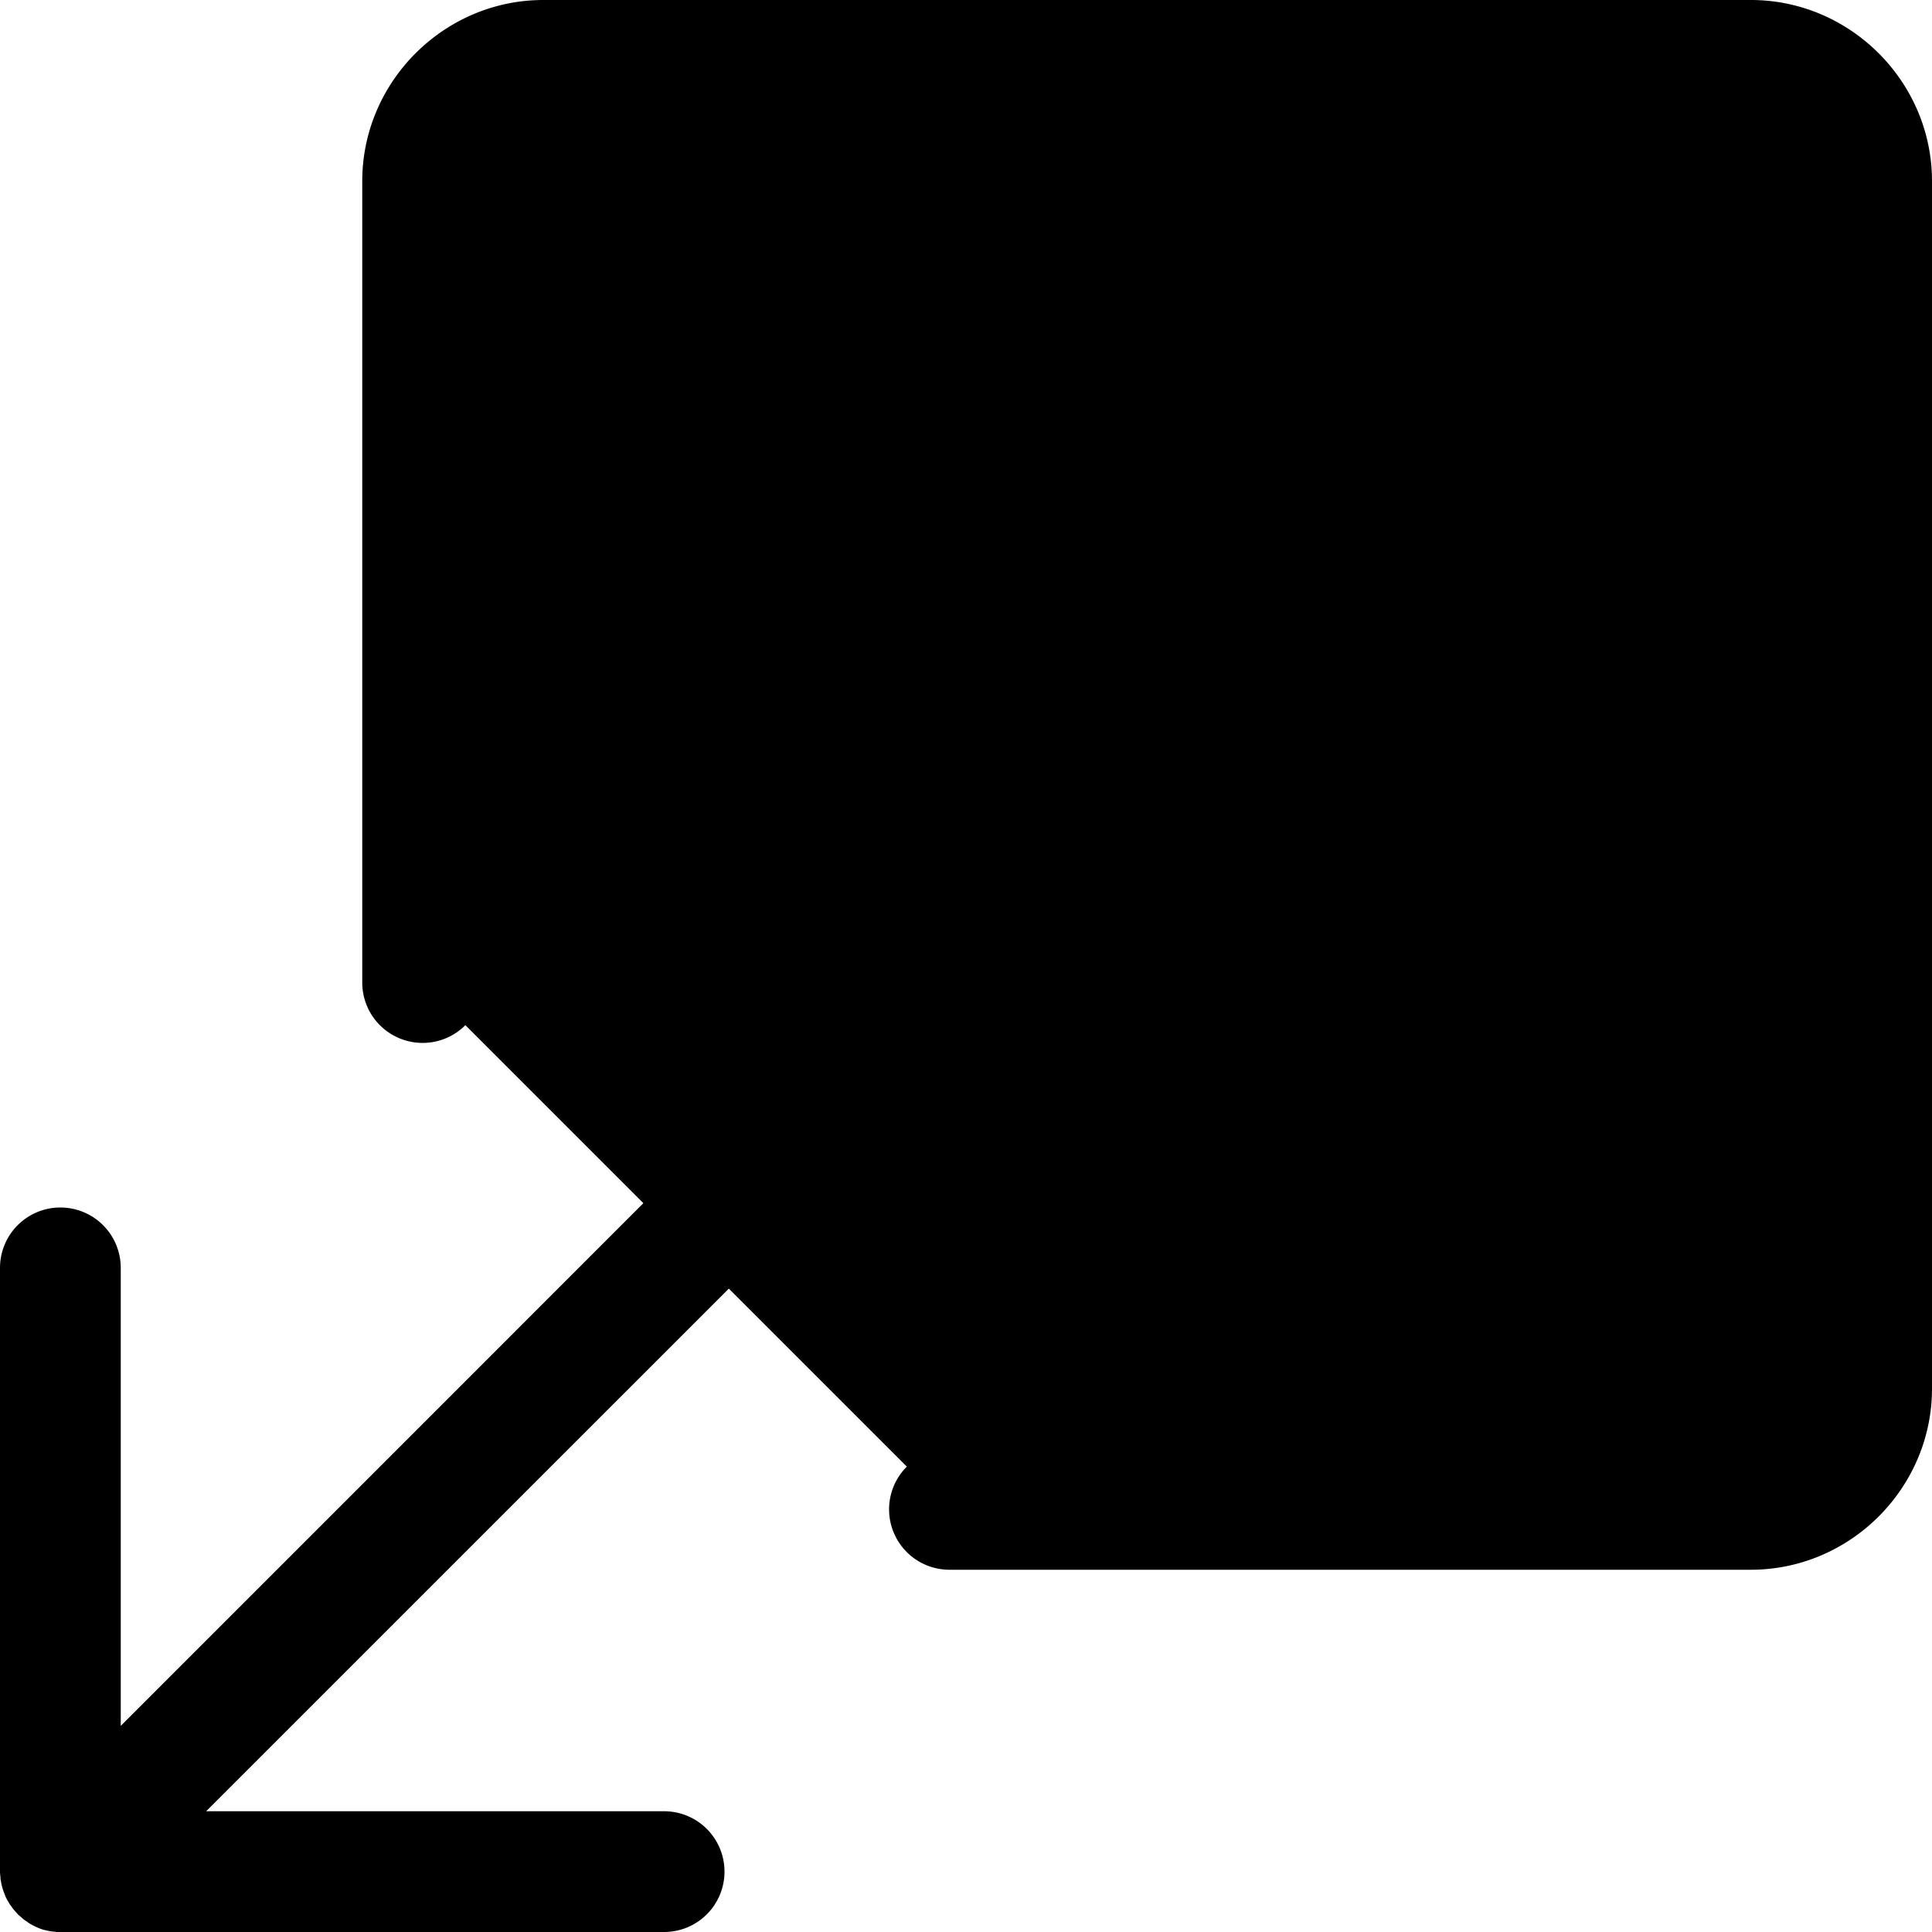 <?xml version="1.0" encoding="UTF-8" standalone="no"?>
<svg
   xmlns:dc="http://purl.org/dc/elements/1.1/"
   xmlns:cc="http://creativecommons.org/ns#"
   xmlns:rdf="http://www.w3.org/1999/02/22-rdf-syntax-ns#"
   xmlns:svg="http://www.w3.org/2000/svg"
   xmlns="http://www.w3.org/2000/svg"
   xmlns:sodipodi="http://sodipodi.sourceforge.net/DTD/sodipodi-0.dtd"
   xmlns:inkscape="http://www.inkscape.org/namespaces/inkscape"
   inkscape:version="1.0 (4035a4fb49, 2020-05-01)"
   sodipodi:docname="box-arrow-down-left.svg"
   id="svg6"
   version="1.1"
   fill="currentColor"
   class="bi bi-box-arrow-down-left"
   viewBox="0 0 16 16"
   height="1em"
   width="1em">
  <defs
     id="defs10" />
  <sodipodi:namedview
     inkscape:current-layer="svg6"
     inkscape:window-maximized="1"
     inkscape:window-y="-9"
     inkscape:window-x="-9"
     inkscape:cy="8"
     inkscape:cx="8"
     inkscape:zoom="51.875"
     showgrid="false"
     id="namedview8"
     inkscape:window-height="1001"
     inkscape:window-width="1920"
     inkscape:pageshadow="2"
     inkscape:pageopacity="0"
     guidetolerance="10"
     gridtolerance="10"
     objecttolerance="10"
     borderopacity="1"
     bordercolor="#666666"
     pagecolor="#ffffff" />
  <g
     style="opacity:1"
     id="g843">
    <path
       id="path845"
       d="M 7.864,12.5 H 14.5 c 0.552,0 1,-0.448 1,-1 v -10 c 0,-0.552 -0.448,-1 -1,-1 h -10 c -0.552,0 -1,0.448 -1,1 v 6.636"
       style="color:#000000;font-style:normal;font-variant:normal;font-weight:normal;font-stretch:normal;font-size:medium;line-height:normal;font-family:sans-serif;font-variant-ligatures:normal;font-variant-position:normal;font-variant-caps:normal;font-variant-numeric:normal;font-variant-alternates:normal;font-variant-east-asian:normal;font-feature-settings:normal;font-variation-settings:normal;text-indent:0;text-align:start;text-decoration:none;text-decoration-line:none;text-decoration-style:solid;text-decoration-color:#000000;letter-spacing:normal;word-spacing:normal;text-transform:none;writing-mode:lr-tb;direction:ltr;text-orientation:mixed;dominant-baseline:auto;baseline-shift:baseline;text-anchor:start;white-space:normal;shape-padding:0;shape-margin:0;inline-size:0;clip-rule:nonzero;display:inline;overflow:visible;visibility:visible;isolation:auto;mix-blend-mode:normal;color-interpolation:sRGB;color-interpolation-filters:linearRGB;solid-color:#000000;solid-opacity:1;vector-effect:none;fill:#000000;fill-opacity:1;fill-rule:nonzero;stroke:none;stroke-width:1;stroke-linecap:round;stroke-linejoin:miter;stroke-miterlimit:4;stroke-dasharray:none;stroke-dashoffset:0;stroke-opacity:1;color-rendering:auto;image-rendering:auto;shape-rendering:auto;text-rendering:auto;enable-background:accumulate;stop-color:#000000;stop-opacity:1" />
    <path
       id="path847"
       d="M 4.5,0 C 3.677,0 3,0.677 3,1.5 v 6.637 a 0.5,0.5 0 0 0 0.5,0.5 0.5,0.5 0 0 0 0.5,-0.5 V 1.5 C 4,1.218 4.218,1 4.5,1 h 10 C 14.782,1 15,1.218 15,1.5 v 10 C 15,11.782 14.782,12 14.5,12 H 7.863 a 0.5,0.5 0 0 0 -0.5,0.5 0.5,0.5 0 0 0 0.5,0.5 H 14.5 C 15.323,13 16,12.323 16,11.5 V 1.5 C 16,0.677 15.323,0 14.5,0 Z"
       style="color:#000000;font-style:normal;font-variant:normal;font-weight:normal;font-stretch:normal;font-size:medium;line-height:normal;font-family:sans-serif;font-variant-ligatures:normal;font-variant-position:normal;font-variant-caps:normal;font-variant-numeric:normal;font-variant-alternates:normal;font-variant-east-asian:normal;font-feature-settings:normal;font-variation-settings:normal;text-indent:0;text-align:start;text-decoration:none;text-decoration-line:none;text-decoration-style:solid;text-decoration-color:#000000;letter-spacing:normal;word-spacing:normal;text-transform:none;writing-mode:lr-tb;direction:ltr;text-orientation:mixed;dominant-baseline:auto;baseline-shift:baseline;text-anchor:start;white-space:normal;shape-padding:0;shape-margin:0;inline-size:0;clip-rule:nonzero;display:inline;overflow:visible;visibility:visible;isolation:auto;mix-blend-mode:normal;color-interpolation:sRGB;color-interpolation-filters:linearRGB;solid-color:#000000;solid-opacity:1;vector-effect:none;fill:#000000;fill-opacity:1;fill-rule:nonzero;stroke:none;stroke-width:1;stroke-linecap:round;stroke-linejoin:miter;stroke-miterlimit:4;stroke-dasharray:none;stroke-dashoffset:0;stroke-opacity:1;color-rendering:auto;image-rendering:auto;shape-rendering:auto;text-rendering:auto;enable-background:accumulate;stop-color:#000000;stop-opacity:1" />
  </g>
  <g
     style="opacity:1"
     id="g837">
    <path
       id="path839"
       d="m 0.5,10.5 v 5 m 0,0 h 5 m -5,0 9,-9"
       style="color:#000000;font-style:normal;font-variant:normal;font-weight:normal;font-stretch:normal;font-size:medium;line-height:normal;font-family:sans-serif;font-variant-ligatures:normal;font-variant-position:normal;font-variant-caps:normal;font-variant-numeric:normal;font-variant-alternates:normal;font-variant-east-asian:normal;font-feature-settings:normal;font-variation-settings:normal;text-indent:0;text-align:start;text-decoration:none;text-decoration-line:none;text-decoration-style:solid;text-decoration-color:#000000;letter-spacing:normal;word-spacing:normal;text-transform:none;writing-mode:lr-tb;direction:ltr;text-orientation:mixed;dominant-baseline:auto;baseline-shift:baseline;text-anchor:start;white-space:normal;shape-padding:0;shape-margin:0;inline-size:0;clip-rule:nonzero;display:inline;overflow:visible;visibility:visible;isolation:auto;mix-blend-mode:normal;color-interpolation:sRGB;color-interpolation-filters:linearRGB;solid-color:#000000;solid-opacity:1;vector-effect:none;fill:#000000;fill-opacity:1;fill-rule:nonzero;stroke:none;stroke-width:1;stroke-linecap:round;stroke-linejoin:round;stroke-miterlimit:4;stroke-dasharray:none;stroke-dashoffset:0;stroke-opacity:1;color-rendering:auto;image-rendering:auto;shape-rendering:auto;text-rendering:auto;enable-background:accumulate;stop-color:#000000;stop-opacity:1" />
    <path
       id="path841"
       d="M 9.477,6 A 0.5,0.5 0 0 0 9.146,6.146 L 1,14.293 V 10.5 A 0.5,0.5 0 0 0 0.5,10 0.5,0.5 0 0 0 0,10.5 v 4.988 A 0.5,0.5 0 0 0 0,15.5 a 0.5,0.5 0 0 0 0,0.008 0.5,0.5 0 0 0 0.004,0.039 0.5,0.5 0 0 0 0,0.012 0.5,0.5 0 0 0 0.004,0.023 0.5,0.5 0 0 0 0.01,0.045 0.5,0.5 0 0 0 0.01,0.033 0.5,0.5 0 0 0 0.012,0.031 0.5,0.5 0 0 0 0.004,0.012 0.5,0.5 0 0 0 0.018,0.035 0.5,0.5 0 0 0 0.021,0.035 0.5,0.5 0 0 0 0.012,0.016 0.5,0.5 0 0 0 0.008,0.012 0.5,0.5 0 0 0 0.037,0.043 0.5,0.5 0 0 0 0.004,0.004 0.5,0.5 0 0 0 0.004,0.006 0.5,0.5 0 0 0 0.014,0.012 0.5,0.5 0 0 0 0.012,0.01 0.5,0.5 0 0 0 0.02,0.018 0.5,0.5 0 0 0 0.033,0.023 0.5,0.5 0 0 0 0.023,0.016 0.5,0.5 0 0 0 0.041,0.021 0.5,0.5 0 0 0 0.008,0.004 0.5,0.5 0 0 0 0.033,0.014 0.5,0.5 0 0 0 0.037,0.012 0.5,0.5 0 0 0 0.004,0 0.5,0.5 0 0 0 0.006,0.002 0.5,0.5 0 0 0 0.039,0.008 0.5,0.5 0 0 0 0.039,0.004 0.5,0.5 0 0 0 0.01,0.002 0.5,0.5 0 0 0 0.006,0 A 0.5,0.5 0 0 0 0.488,16 0.5,0.5 0 0 0 0.5,16 0.5,0.5 0 0 0 0.508,16 0.5,0.5 0 0 0 0.523,16 H 5.5 A 0.5,0.5 0 0 0 6,15.5 0.5,0.5 0 0 0 5.5,15 H 1.707 L 9.854,6.854 a 0.5,0.5 0 0 0 0,-0.707 A 0.5,0.5 0 0 0 9.477,6 Z"
       style="color:#000000;font-style:normal;font-variant:normal;font-weight:normal;font-stretch:normal;font-size:medium;line-height:normal;font-family:sans-serif;font-variant-ligatures:normal;font-variant-position:normal;font-variant-caps:normal;font-variant-numeric:normal;font-variant-alternates:normal;font-variant-east-asian:normal;font-feature-settings:normal;font-variation-settings:normal;text-indent:0;text-align:start;text-decoration:none;text-decoration-line:none;text-decoration-style:solid;text-decoration-color:#000000;letter-spacing:normal;word-spacing:normal;text-transform:none;writing-mode:lr-tb;direction:ltr;text-orientation:mixed;dominant-baseline:auto;baseline-shift:baseline;text-anchor:start;white-space:normal;shape-padding:0;shape-margin:0;inline-size:0;clip-rule:nonzero;display:inline;overflow:visible;visibility:visible;isolation:auto;mix-blend-mode:normal;color-interpolation:sRGB;color-interpolation-filters:linearRGB;solid-color:#000000;solid-opacity:1;vector-effect:none;fill:#000000;fill-opacity:1;fill-rule:nonzero;stroke:none;stroke-width:1;stroke-linecap:round;stroke-linejoin:round;stroke-miterlimit:4;stroke-dasharray:none;stroke-dashoffset:0;stroke-opacity:1;color-rendering:auto;image-rendering:auto;shape-rendering:auto;text-rendering:auto;enable-background:accumulate;stop-color:#000000;stop-opacity:1" />
  </g>
</svg>
